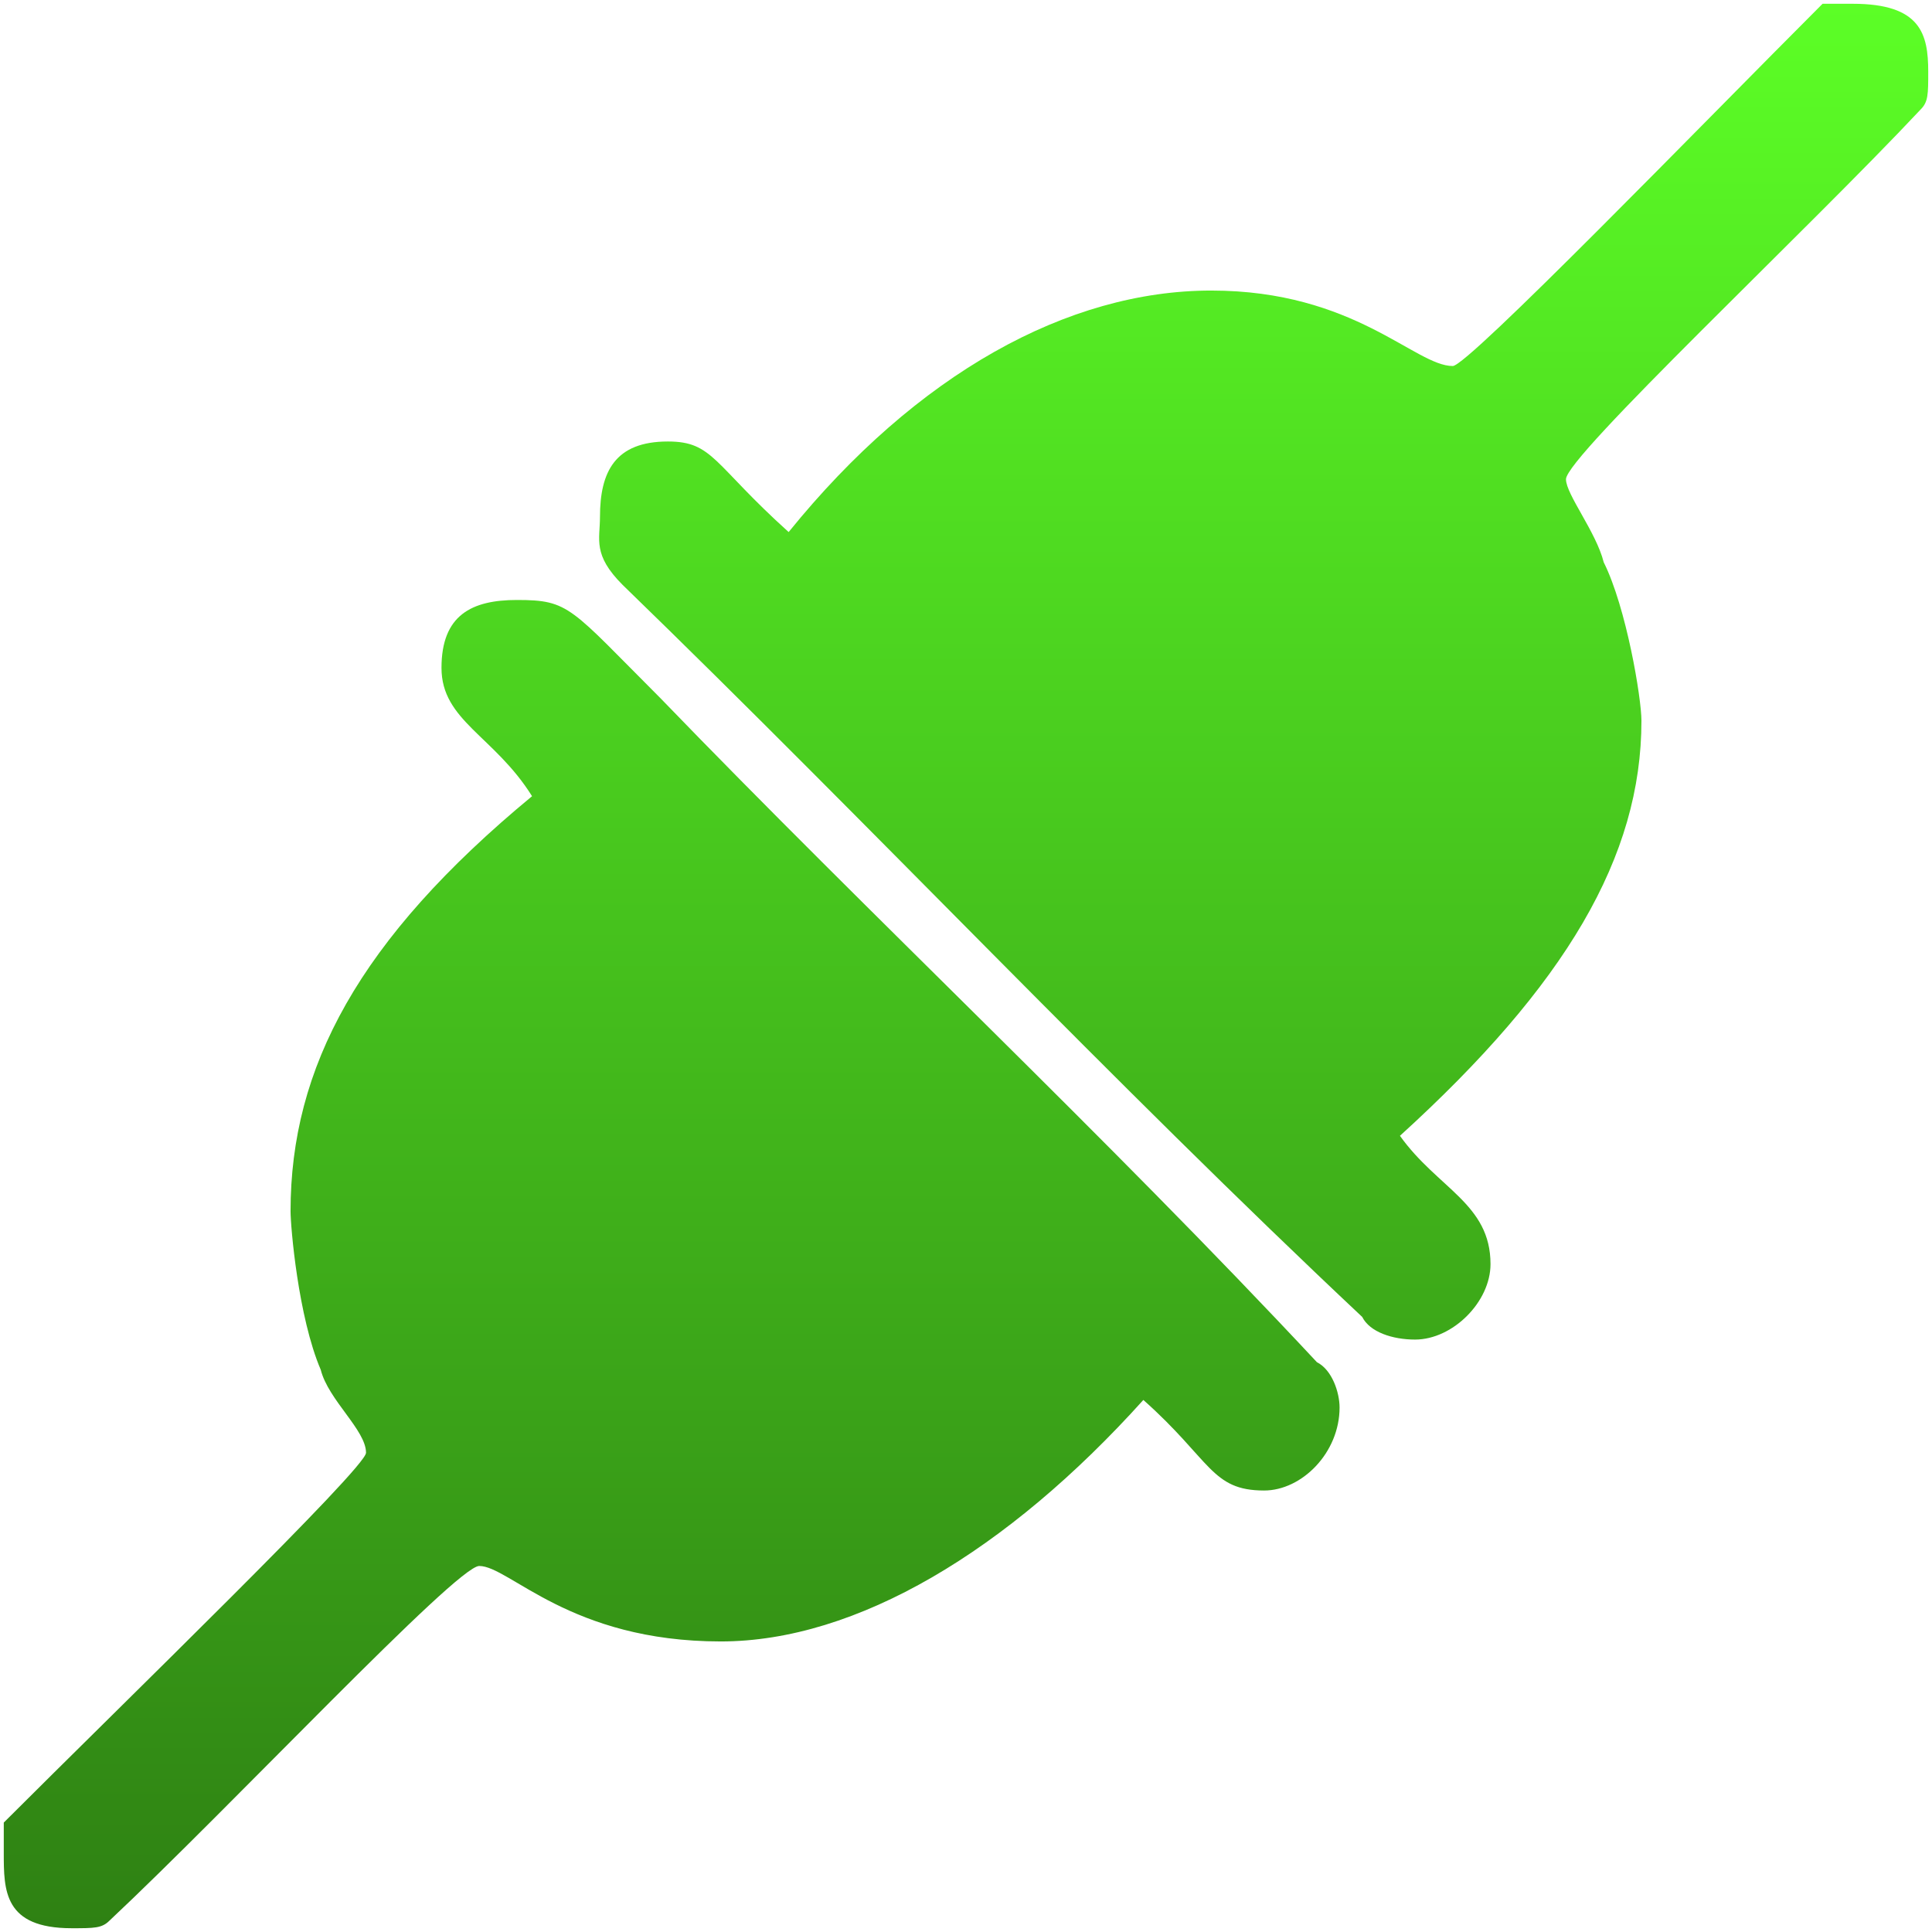 <?xml version="1.0" standalone="no"?>
<!-- Generator: Adobe Fireworks 10, Export SVG Extension by Aaron Beall (http://fireworks.abeall.com) . Version: 0.6.1  -->
<!DOCTYPE svg PUBLIC "-//W3C//DTD SVG 1.1//EN" "http://www.w3.org/Graphics/SVG/1.1/DTD/svg11.dtd">
<svg id="Untitled-Page%201" viewBox="0 0 256 256" style="background-color:#ffffff00" version="1.1"
	xmlns="http://www.w3.org/2000/svg" xmlns:xlink="http://www.w3.org/1999/xlink" xml:space="preserve"
	x="0px" y="0px" width="256px" height="256px"
>
	<defs>
		<linearGradient id="gradient1" x1="50%" y1="0%" x2="50%" y2="100%">
			<stop stop-color="#ff0000" stop-opacity="1" offset="0%"/>
			<stop stop-color="#800000" stop-opacity="1" offset="100%"/>
		</linearGradient>
		<linearGradient id="gradient2" x1="50%" y1="0%" x2="50%" y2="100%">
			<stop stop-color="#5cff26" stop-opacity="1" offset="0%"/>
			<stop stop-color="#2e8013" stop-opacity="1" offset="100%"/>
		</linearGradient>
	</defs>
	<g id="Layer%201">
		<path visibility="hidden" d="M 248.785 0.298 C 247.812 -0.026 246.353 0.298 246.029 0.298 C 244.246 0.298 242.462 -0.026 240.841 1.271 C 234.842 5.651 223.331 19.113 222.358 19.113 C 222.034 19.113 218.467 16.356 216.522 15.382 C 214.576 14.247 212.306 13.436 210.523 12.625 C 209.226 12.139 207.929 11.652 206.794 11.328 C 205.497 11.003 204.038 10.517 203.065 10.354 C 201.282 9.868 199.174 9.543 197.553 9.381 C 195.445 9.219 191.392 9.057 191.068 9.057 C 186.69 9.057 182.151 9.543 178.097 10.517 C 174.693 11.328 170.477 12.625 167.235 14.247 C 163.668 15.869 159.291 18.302 155.886 21.059 C 153.778 22.681 151.671 24.465 149.725 26.736 C 145.023 32.089 134.971 41.82 134.647 41.82 C 134.161 41.82 127.027 34.197 123.298 30.791 C 122.001 29.656 119.245 29.331 118.11 29.331 C 112.922 29.331 107.734 33.224 107.734 39.387 C 107.734 41.009 108.058 43.118 109.193 44.578 C 116.165 52.525 125.406 61.122 133.35 69.069 C 122.974 79.45 112.76 89.993 102.384 100.049 C 99.952 102.157 98.655 104.266 98.331 106.212 L 98.331 110.429 C 98.331 111.889 101.573 116.43 103.681 117.241 C 105.464 118.052 106.599 118.377 108.22 118.377 C 109.842 118.377 111.463 118.052 113.084 117.079 C 113.733 116.755 114.381 116.268 115.03 115.782 C 125.892 104.915 136.755 94.047 147.618 83.343 L 172.585 108.483 C 161.56 119.512 150.212 130.542 139.349 141.733 C 138.376 142.544 137.403 145.95 137.403 147.572 C 137.403 152.924 141.781 157.79 147.455 157.79 C 148.752 157.79 151.833 156.979 152.806 156.168 C 164.155 146.112 175.341 133.948 186.852 122.594 C 194.797 130.379 202.903 139.462 211.01 146.274 C 212.469 147.572 214.576 147.896 216.36 147.896 C 221.548 147.896 226.412 143.355 226.412 137.84 C 226.412 136.543 225.763 133.785 224.952 132.812 C 222.521 129.568 214.09 121.621 214.09 121.296 C 214.09 120.81 225.601 109.78 231.275 104.104 C 232.735 102.644 233.869 101.184 235.004 99.724 C 236.788 97.291 238.409 94.858 239.706 92.425 C 241.003 90.155 241.976 87.884 242.787 85.613 C 243.922 82.694 244.732 79.774 245.219 77.017 C 245.867 73.611 246.353 69.394 246.353 66.15 C 246.353 58.364 244.732 49.768 241.003 42.145 C 239.706 39.387 236.464 34.035 236.464 33.711 C 236.464 33.224 246.84 23.168 252.028 17.977 C 252.839 17.004 253.973 15.707 254.622 14.896 C 256.081 12.625 255.919 11.976 255.919 9.868 C 255.919 5.813 254.46 2.244 248.785 0.298 ZM 58.447 122.918 C 49.854 115.133 46.774 108.159 39.64 108.159 C 34.128 108.159 29.102 111.727 29.102 117.89 C 29.102 119.188 29.426 121.621 30.399 122.918 C 33.642 126.973 41.748 134.272 41.748 134.759 C 41.748 135.083 35.263 140.922 32.182 144.166 C 28.291 147.896 23.914 151.789 20.996 155.844 C 19.374 157.79 17.753 160.223 16.618 162.332 C 15.645 163.954 14.51 166.062 13.862 167.846 C 12.565 170.766 11.43 174.172 10.781 177.254 C 10.133 180.011 9.809 183.093 9.485 186.012 L 9.485 193.636 C 9.485 199.961 13.538 213.099 16.78 218.127 C 17.591 219.263 19.374 221.858 19.374 222.182 C 19.374 222.669 7.539 233.698 2.189 239.537 C 1.054 240.51 0.73 242.132 0.243 243.268 L 0.243 248.782 C 0.243 249.918 2.999 253.324 3.81 253.81 C 5.269 254.946 6.728 255.595 8.025 255.757 C 8.512 255.919 9.485 255.919 9.971 255.919 C 10.295 255.919 11.268 255.919 11.916 255.757 C 13.051 255.595 14.51 255.27 15.483 254.297 C 21.482 248.782 32.831 236.942 33.317 236.942 C 33.642 236.942 38.181 240.024 40.613 241.159 C 42.234 242.132 44.018 242.943 45.801 243.43 C 46.936 243.916 48.395 244.403 49.692 244.727 C 51.476 245.376 53.583 245.701 55.367 246.025 C 56.988 246.349 58.934 246.674 60.717 246.836 C 64.122 246.998 65.257 246.998 68.661 246.836 C 80.983 245.701 93.953 241.321 105.626 229.643 C 110.652 224.453 120.704 214.235 121.191 214.235 C 121.677 214.235 128.973 222.831 133.026 225.264 C 133.674 225.75 136.755 226.561 137.728 226.561 C 142.916 226.561 147.78 222.02 147.78 216.505 C 147.78 214.559 147.455 212.288 145.834 210.666 C 133.188 197.204 119.731 184.228 106.923 171.415 L 97.844 162.332 L 86.982 151.465 L 74.011 138.489 C 68.823 133.299 63.797 127.784 58.447 122.918 Z" fill="url(#gradient1)"/>
		<path d="M 255.5 9.5 C 255.5 4.5 254.5 0.5 245.5 0.5 L 241.5 0.5 C 225.5 16.5 194.5 48.5 192.5 48.5 C 187.5 48.5 179.5 38.5 160.5 38.5 C 141.5 38.5 121.5 49.5 104.5 70.5 C 94.5 61.5 94.5 58.5 88.5 58.5 C 81.5 58.5 79.5 62.5 79.5 68.5 C 79.5 71.5 78.5 73.5 82.5 77.5 C 115.5 109.5 147.5 143.5 180.5 174.5 C 181.5 176.5 184.5 177.5 187.5 177.5 C 192.5 177.5 197.5 172.5 197.5 167.5 C 197.5 159.5 190.5 157.5 185.5 150.5 C 207.5 130.5 217.5 113.5 217.5 95.5 C 217.5 92.5 215.5 80.5 212.5 74.5 C 211.5 70.5 207.5 65.5 207.5 63.5 C 207.5 60.5 239.5 30.5 254.5 14.5 C 255.5 13.5 255.5 12.5 255.5 9.5 ZM 87.5 92.5 C 75.5 80.5 75.5 79.5 68.5 79.5 C 62.5 79.5 58.5 81.5 58.5 88.5 C 58.5 95.5 65.5 97.5 70.5 105.5 C 47.5 124.5 38.5 141.5 38.5 160.5 C 38.5 162.5 39.5 174.5 42.5 181.5 C 43.5 185.5 48.5 189.5 48.5 192.5 C 48.5 194.5 16.5 225.5 0.5 241.5 L 0.5 245.5 C 0.5 250.5 0.5 255.5 9.5 255.5 C 12.5 255.5 13.5 255.5 14.5 254.5 C 30.5 239.5 60.5 207.5 63.5 207.5 C 67.5 207.5 75.5 217.5 95.5 217.5 C 113.5 217.5 133.5 205.5 151.5 185.5 C 160.5 193.5 160.5 197.5 167.5 197.5 C 172.5 197.5 177.5 192.5 177.5 186.5 C 177.5 184.5 176.5 181.5 174.5 180.5 C 146.5 150.5 115.5 121.5 87.5 92.5 Z" fill="url(#gradient2)"/>
	</g>
</svg>